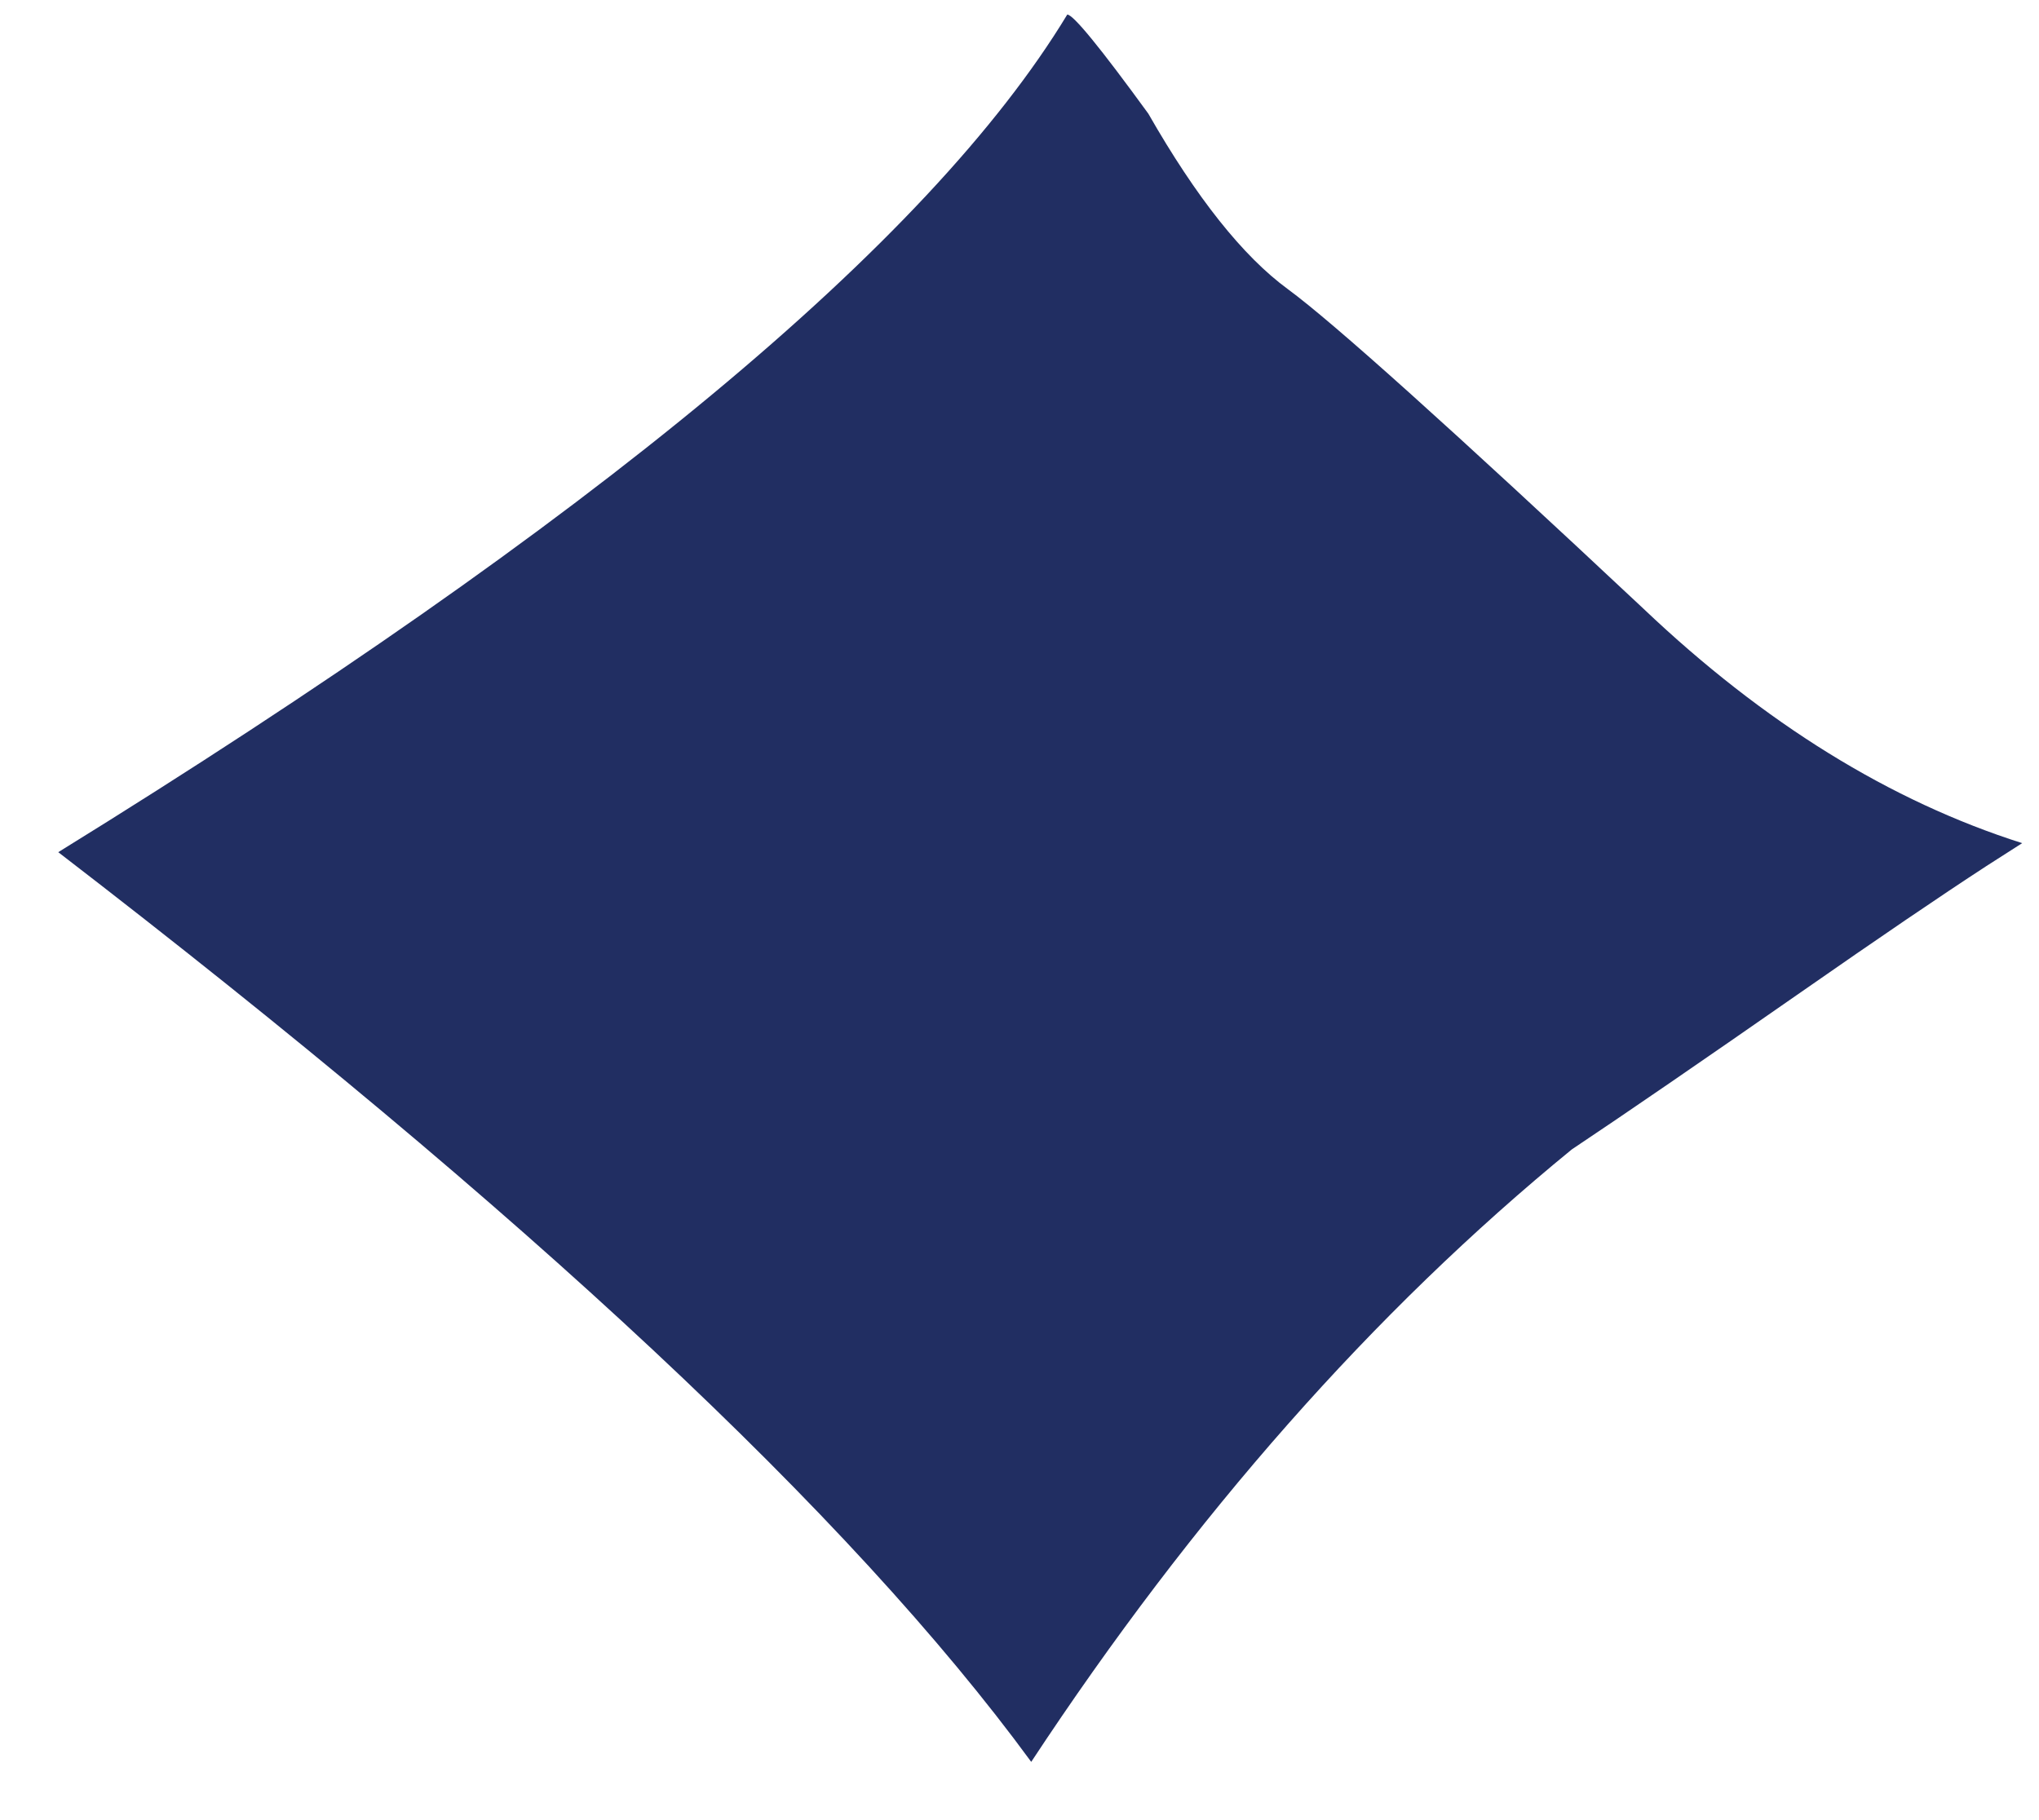<?xml version="1.0" encoding="UTF-8"?>
<svg width="28px" height="25px" viewBox="0 0 28 25" version="1.1" xmlns="http://www.w3.org/2000/svg" xmlns:xlink="http://www.w3.org/1999/xlink">
    <title>bullet-lg</title>
    <g id="Page-1" stroke="none" stroke-width="1" fill="none" fill-rule="evenodd">
        <g id="DDN_Menu" transform="translate(-862, -508)" fill="#212E62" fill-rule="nonzero">
            <g id="bullet-lg" transform="translate(862.8, 508.2)">
                <path d="M13.361,24 C15.588,20.619 18.062,17.814 20.784,15.588 C21.526,15.093 22.577,14.371 23.938,13.423 C24.997,12.685 25.843,12.109 26.477,11.696 L26.969,11.381 C25.155,10.804 23.423,9.732 21.773,8.165 C19.134,5.691 17.505,4.227 16.887,3.773 C16.268,3.32 15.629,2.515 14.969,1.361 C14.309,0.454 13.938,0 13.856,0 C11.959,3.134 7.34,6.969 0,11.505 C6.433,16.454 10.887,20.619 13.361,24 Z" id="."></path>
            </g>
        </g>
    </g>
</svg>